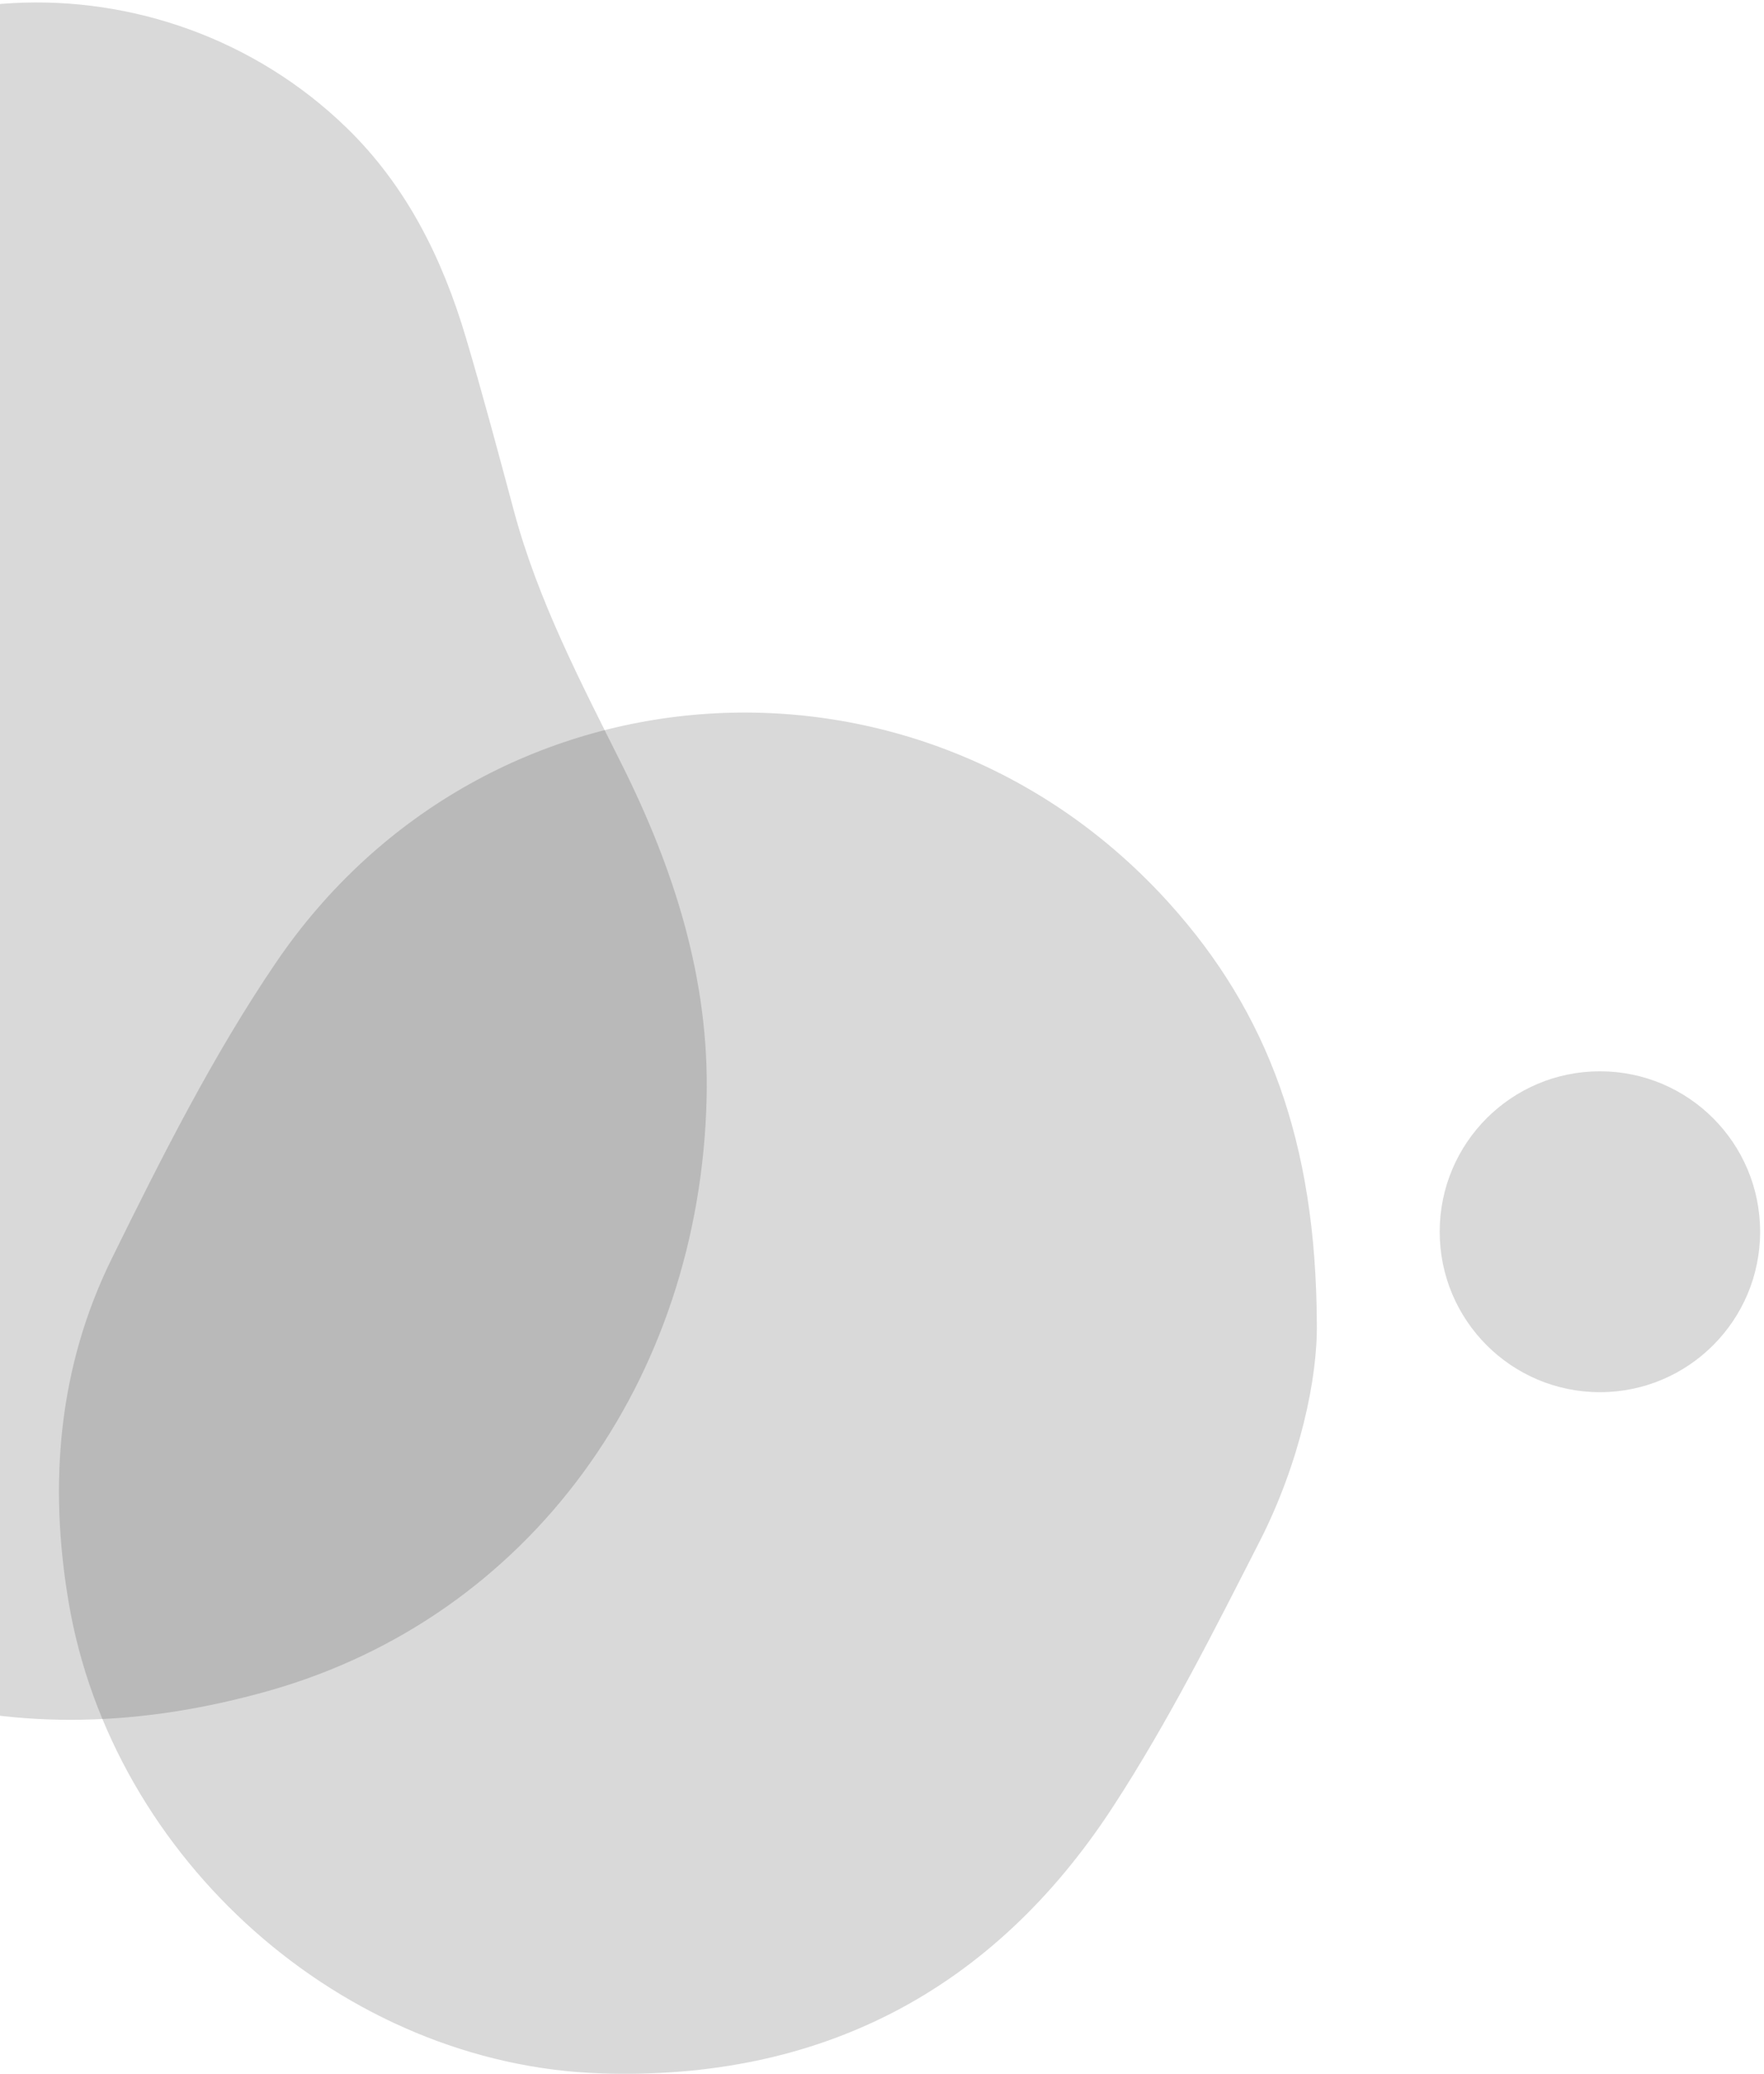 <svg width="359" height="422" viewBox="0 0 359 422" xmlns="http://www.w3.org/2000/svg"><g transform="translate(-204 -35)" fill-rule="evenodd" fill-opacity=".15"><path d="M471.99 304.207c.222 11.11-3.455 28.417-11.597 44.382-9.36 18.355-18.682 36.881-29.897 54.09-24.413 37.465-59.578 55.691-104.156 54.24-52.522-1.709-99.487-43.573-108.362-95.825-4.122-24.274-2.08-47.966 8.771-69.99 10.138-20.576 20.55-41.29 33.386-60.187 42.664-62.812 131.278-68.33 181.944-11.983 19.882 22.112 29.75 48.401 29.912 85.273"/><ellipse cx="529.605" cy="285.648" rx="32.605" ry="32.648"/><path d="M110.046 323.272c-5.663-9.641-10.897-19.568-17.09-28.853-8.794-13.18-18.044-26.075-27.568-38.74-8.708-11.578-16.503-23.588-18.27-38.213-2.893-23.998 7.246-42.27 25.994-56.307C80.76 155.432 88.634 150 96.168 144.13c12.181-9.486 19.288-22.655 26.012-36.219 6.423-12.952 12.304-26.49 20.753-38.056C174.6 26.51 237.28 24.921 274.438 60.903c12.291 11.902 19.604 26.705 24.391 42.843 3.47 11.69 6.606 23.478 9.77 35.255 4.883 18.188 13.56 34.763 21.908 51.478 10.705 21.432 17.869 43.782 17.301 67.987-1.345 57.342-35.837 105.53-89.12 120.603-52.295 14.794-98.324 1.784-135.627-39.224-1.926-2.115-3.942-4.17-5.637-6.46-2.474-3.345-4.694-6.877-7.023-10.328l-.355.215"/></g></svg>